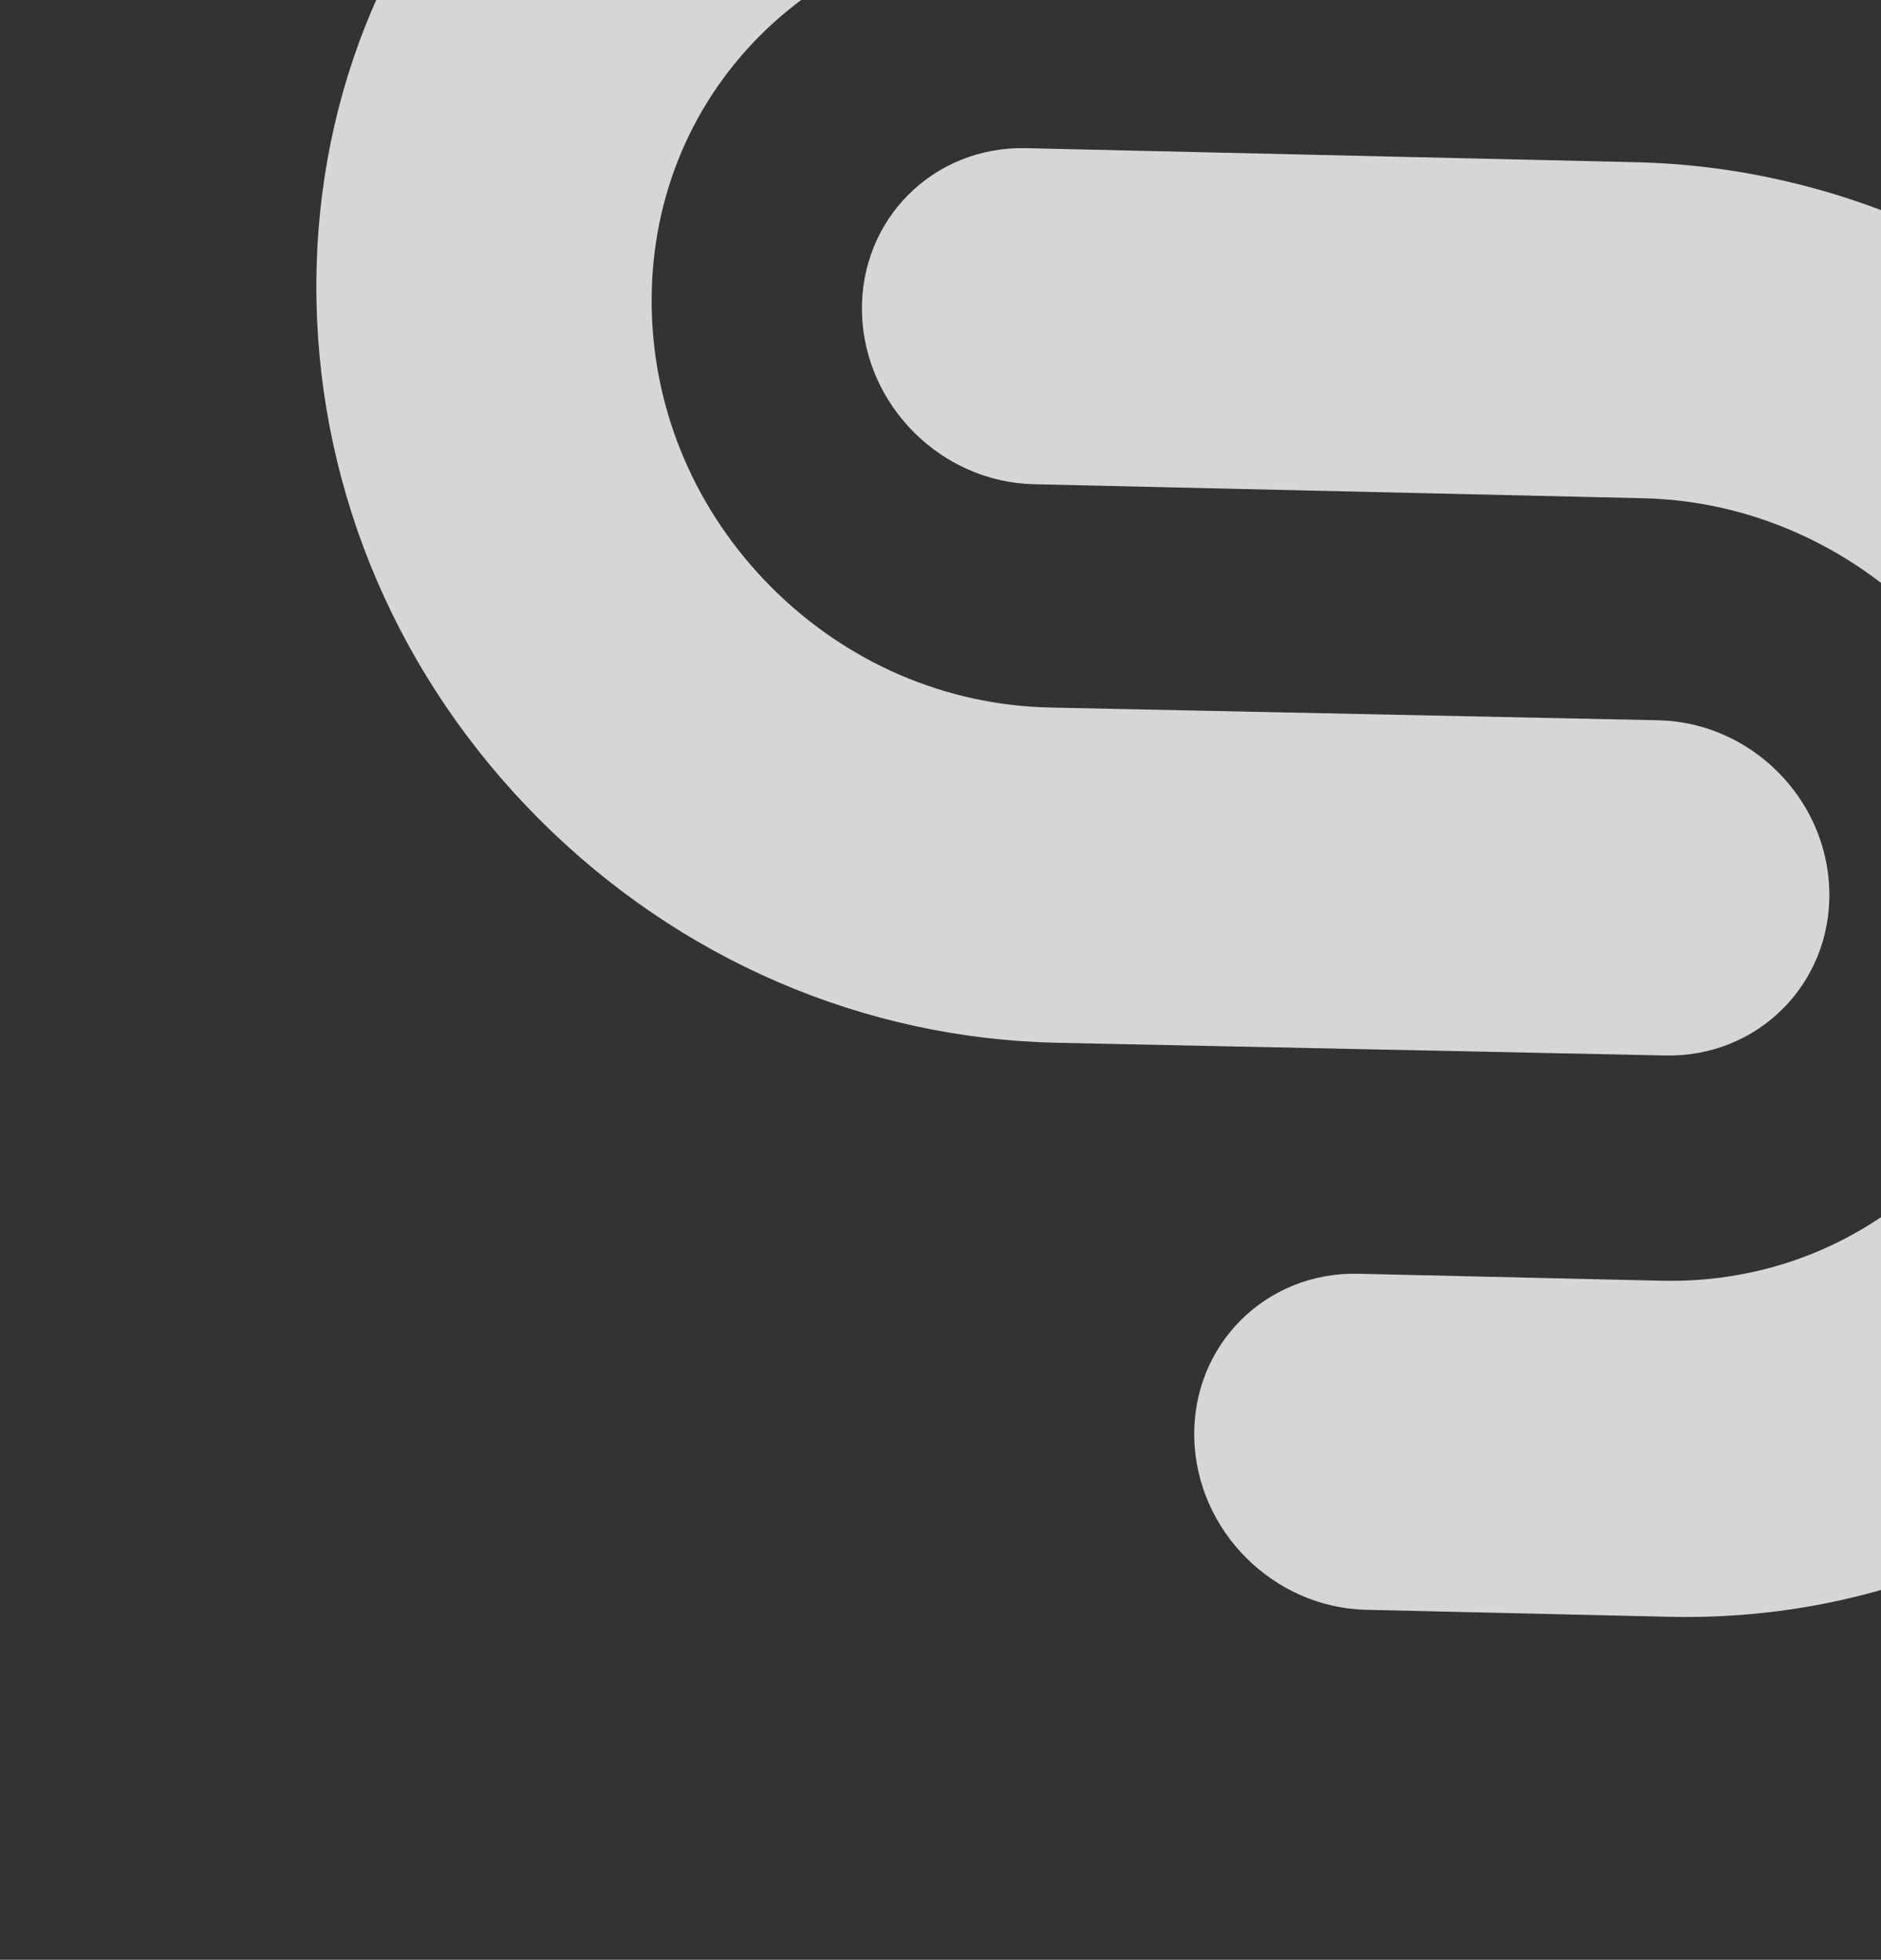 <svg width="215" height="224" fill="none" xmlns="http://www.w3.org/2000/svg"><rect width="100%" height="100%" fill="#333333" stroke="none"/><g opacity=".8" fill="#fff"><path d="M61.681 93.688c-15.983-15.983-25.04-36.992-25.505-59.156C35.713 12.368 43.9-8.28 59.229-23.61c15.327-15.327 35.975-23.514 58.139-23.052l34.548.724c10.579.223 19.337 8.98 19.559 19.56.222 10.58-8.177 18.979-18.758 18.758l-34.548-.724C106.24-8.591 95.131-4.191 86.889 4.05c-8.244 8.244-12.645 19.354-12.396 31.282.25 11.93 5.12 23.233 13.715 31.828 8.594 8.594 19.896 13.464 31.827 13.713l69.501 1.454c10.581.22 19.338 8.978 19.559 19.559.222 10.58-8.177 18.979-18.758 18.758l-69.501-1.453c-22.164-.466-43.172-9.521-59.155-25.504z"/><path d="M142.444 178.065c-3.557-3.557-5.815-8.406-5.939-13.71-.244-10.607 8.158-19.008 18.764-18.764l34.634.799c24.657.567 44.258-19.034 43.689-43.692-.566-24.659-21.09-45.18-45.748-45.748l-69.672-1.602c-10.607-.244-19.404-9.04-19.648-19.648-.244-10.607 8.157-19.008 18.764-18.764l69.672 1.605c45.837 1.056 83.989 39.205 85.042 85.042 1.056 45.837-35.378 82.271-81.215 81.218l-34.636-.799c-5.301-.122-10.152-2.382-13.707-5.937z"/></g></svg>